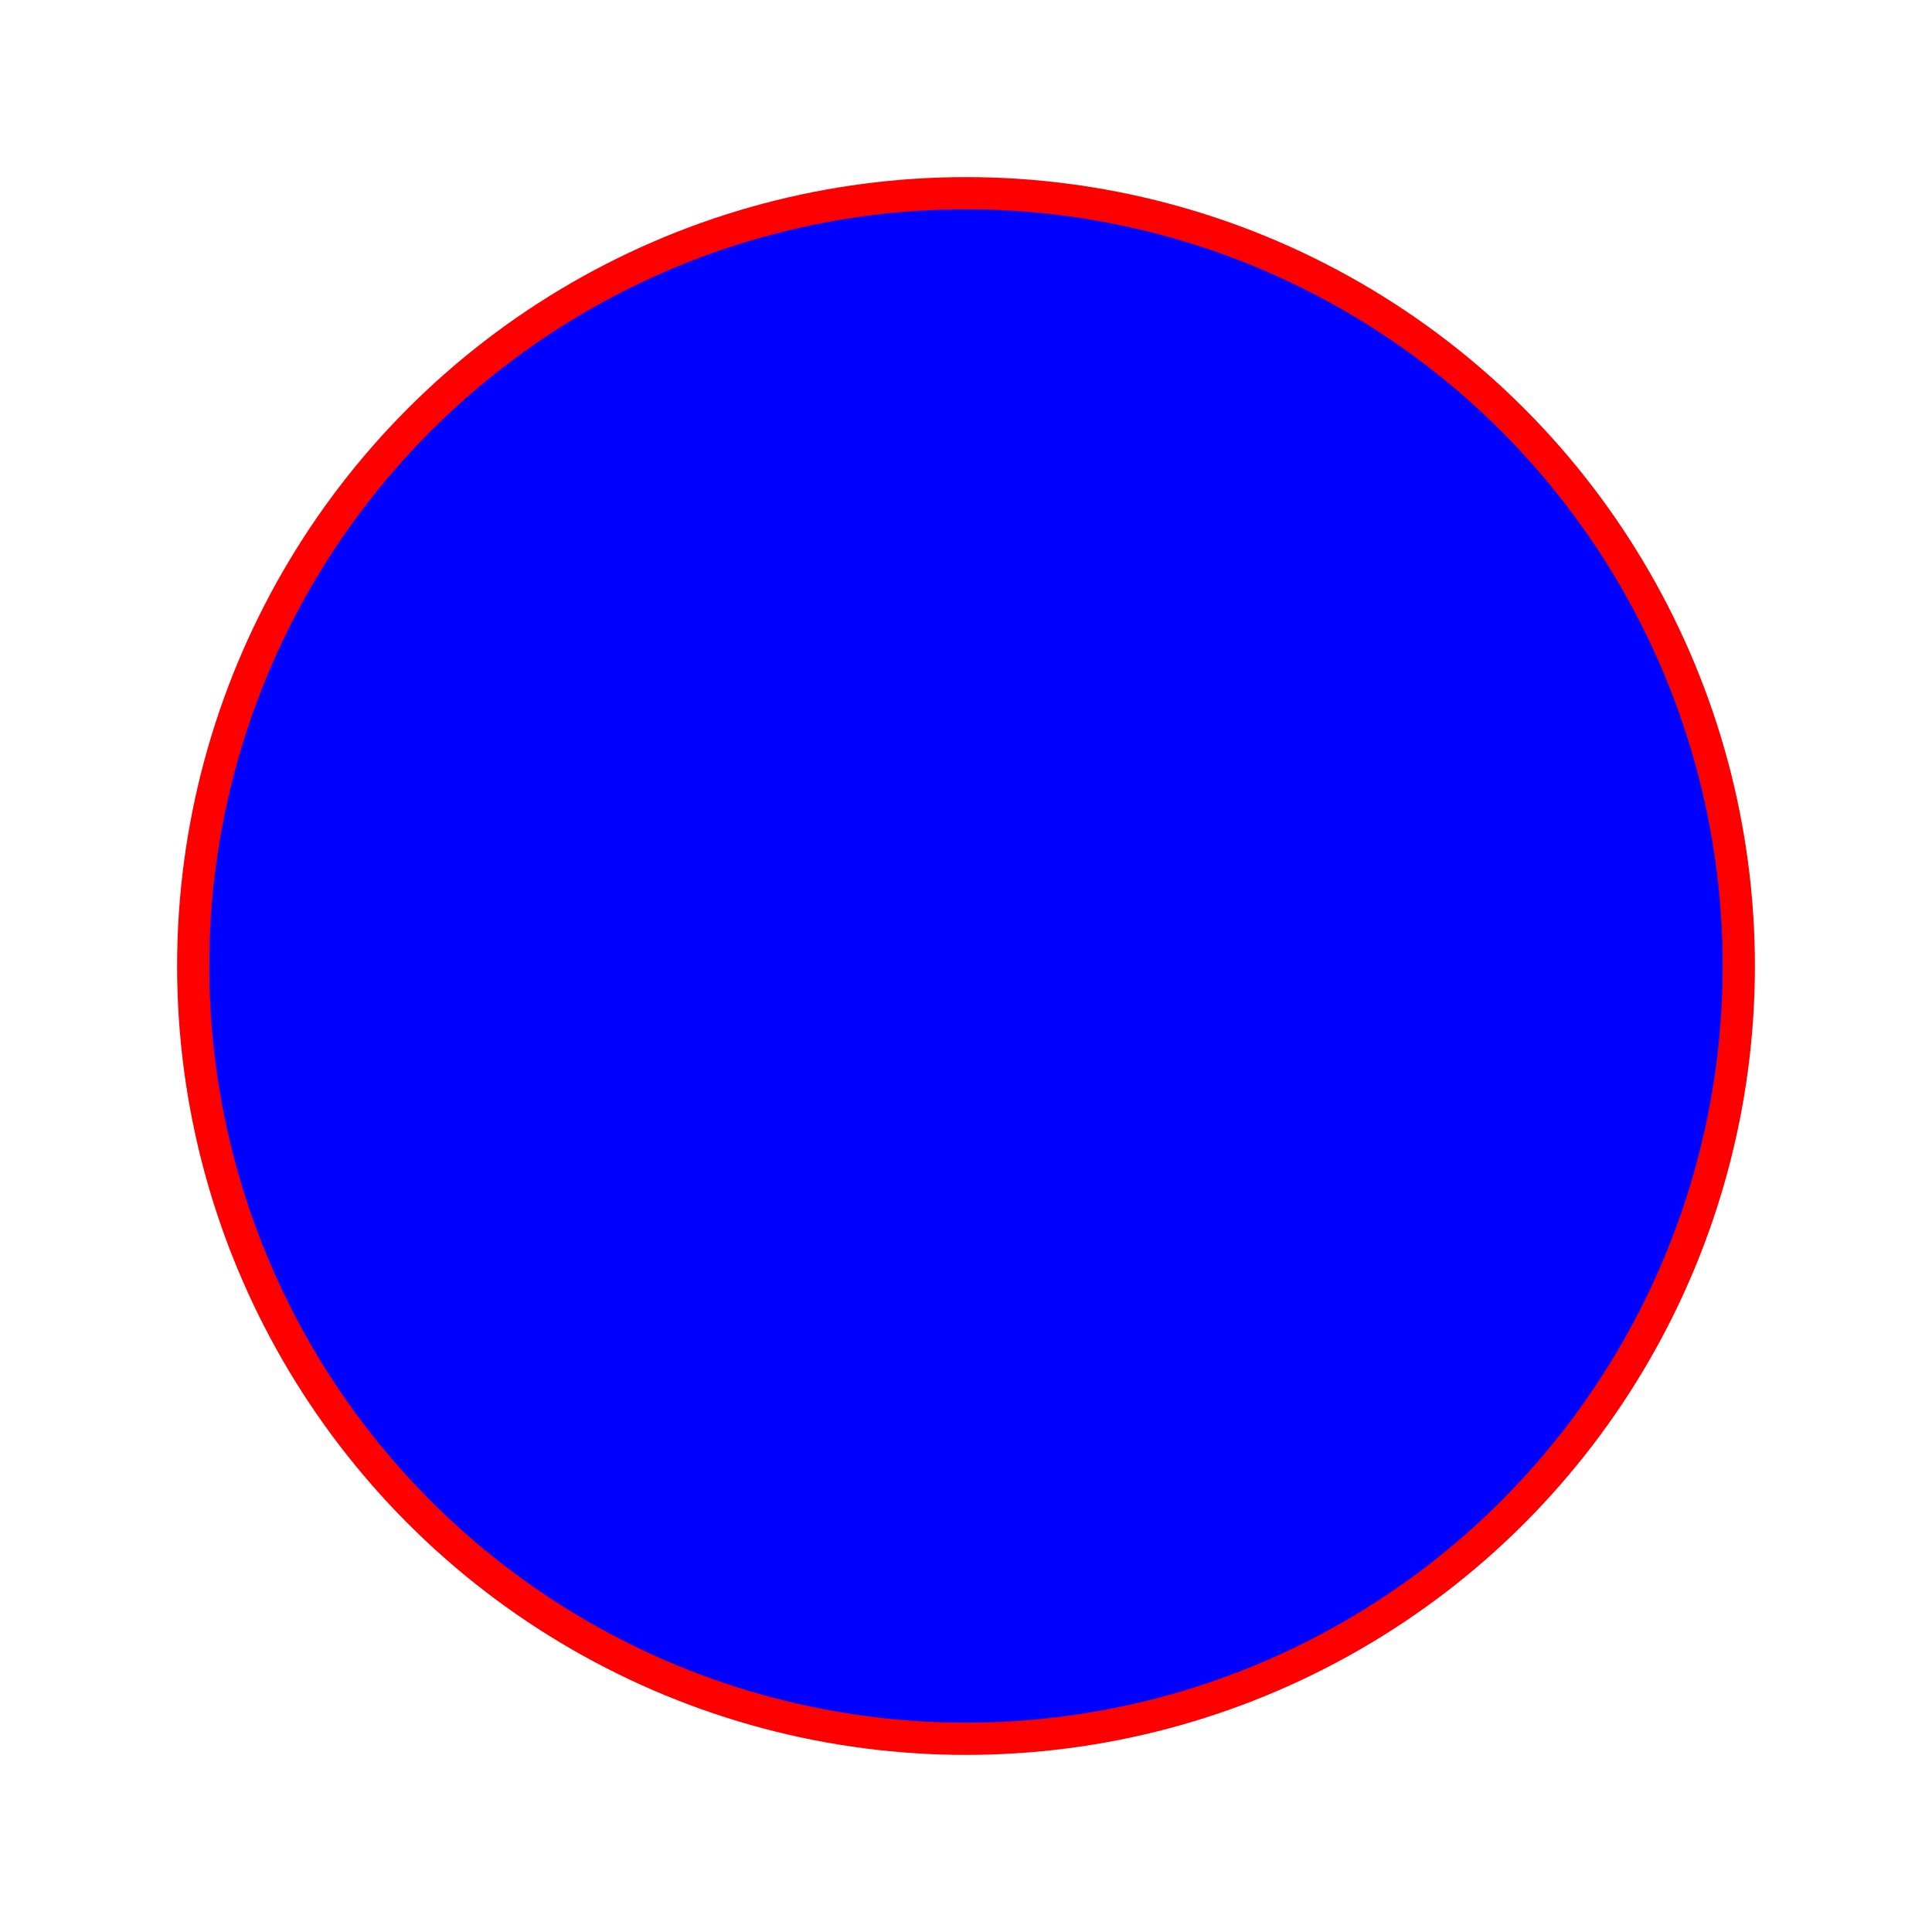 <!-- circle.svg -->
<svg width="300" height="300" xmlns="http://www.w3.org/2000/svg">
  <!-- Blue circle with red border -->
  <circle cx="150" cy="150" r="120" fill="blue" stroke="red" stroke-width="5">
    <!-- Animation for the circle's radius -->
    <animate attributeName="r" from="120" to="60" dur="2s" repeatCount="indefinite" />
  </circle>
</svg>
